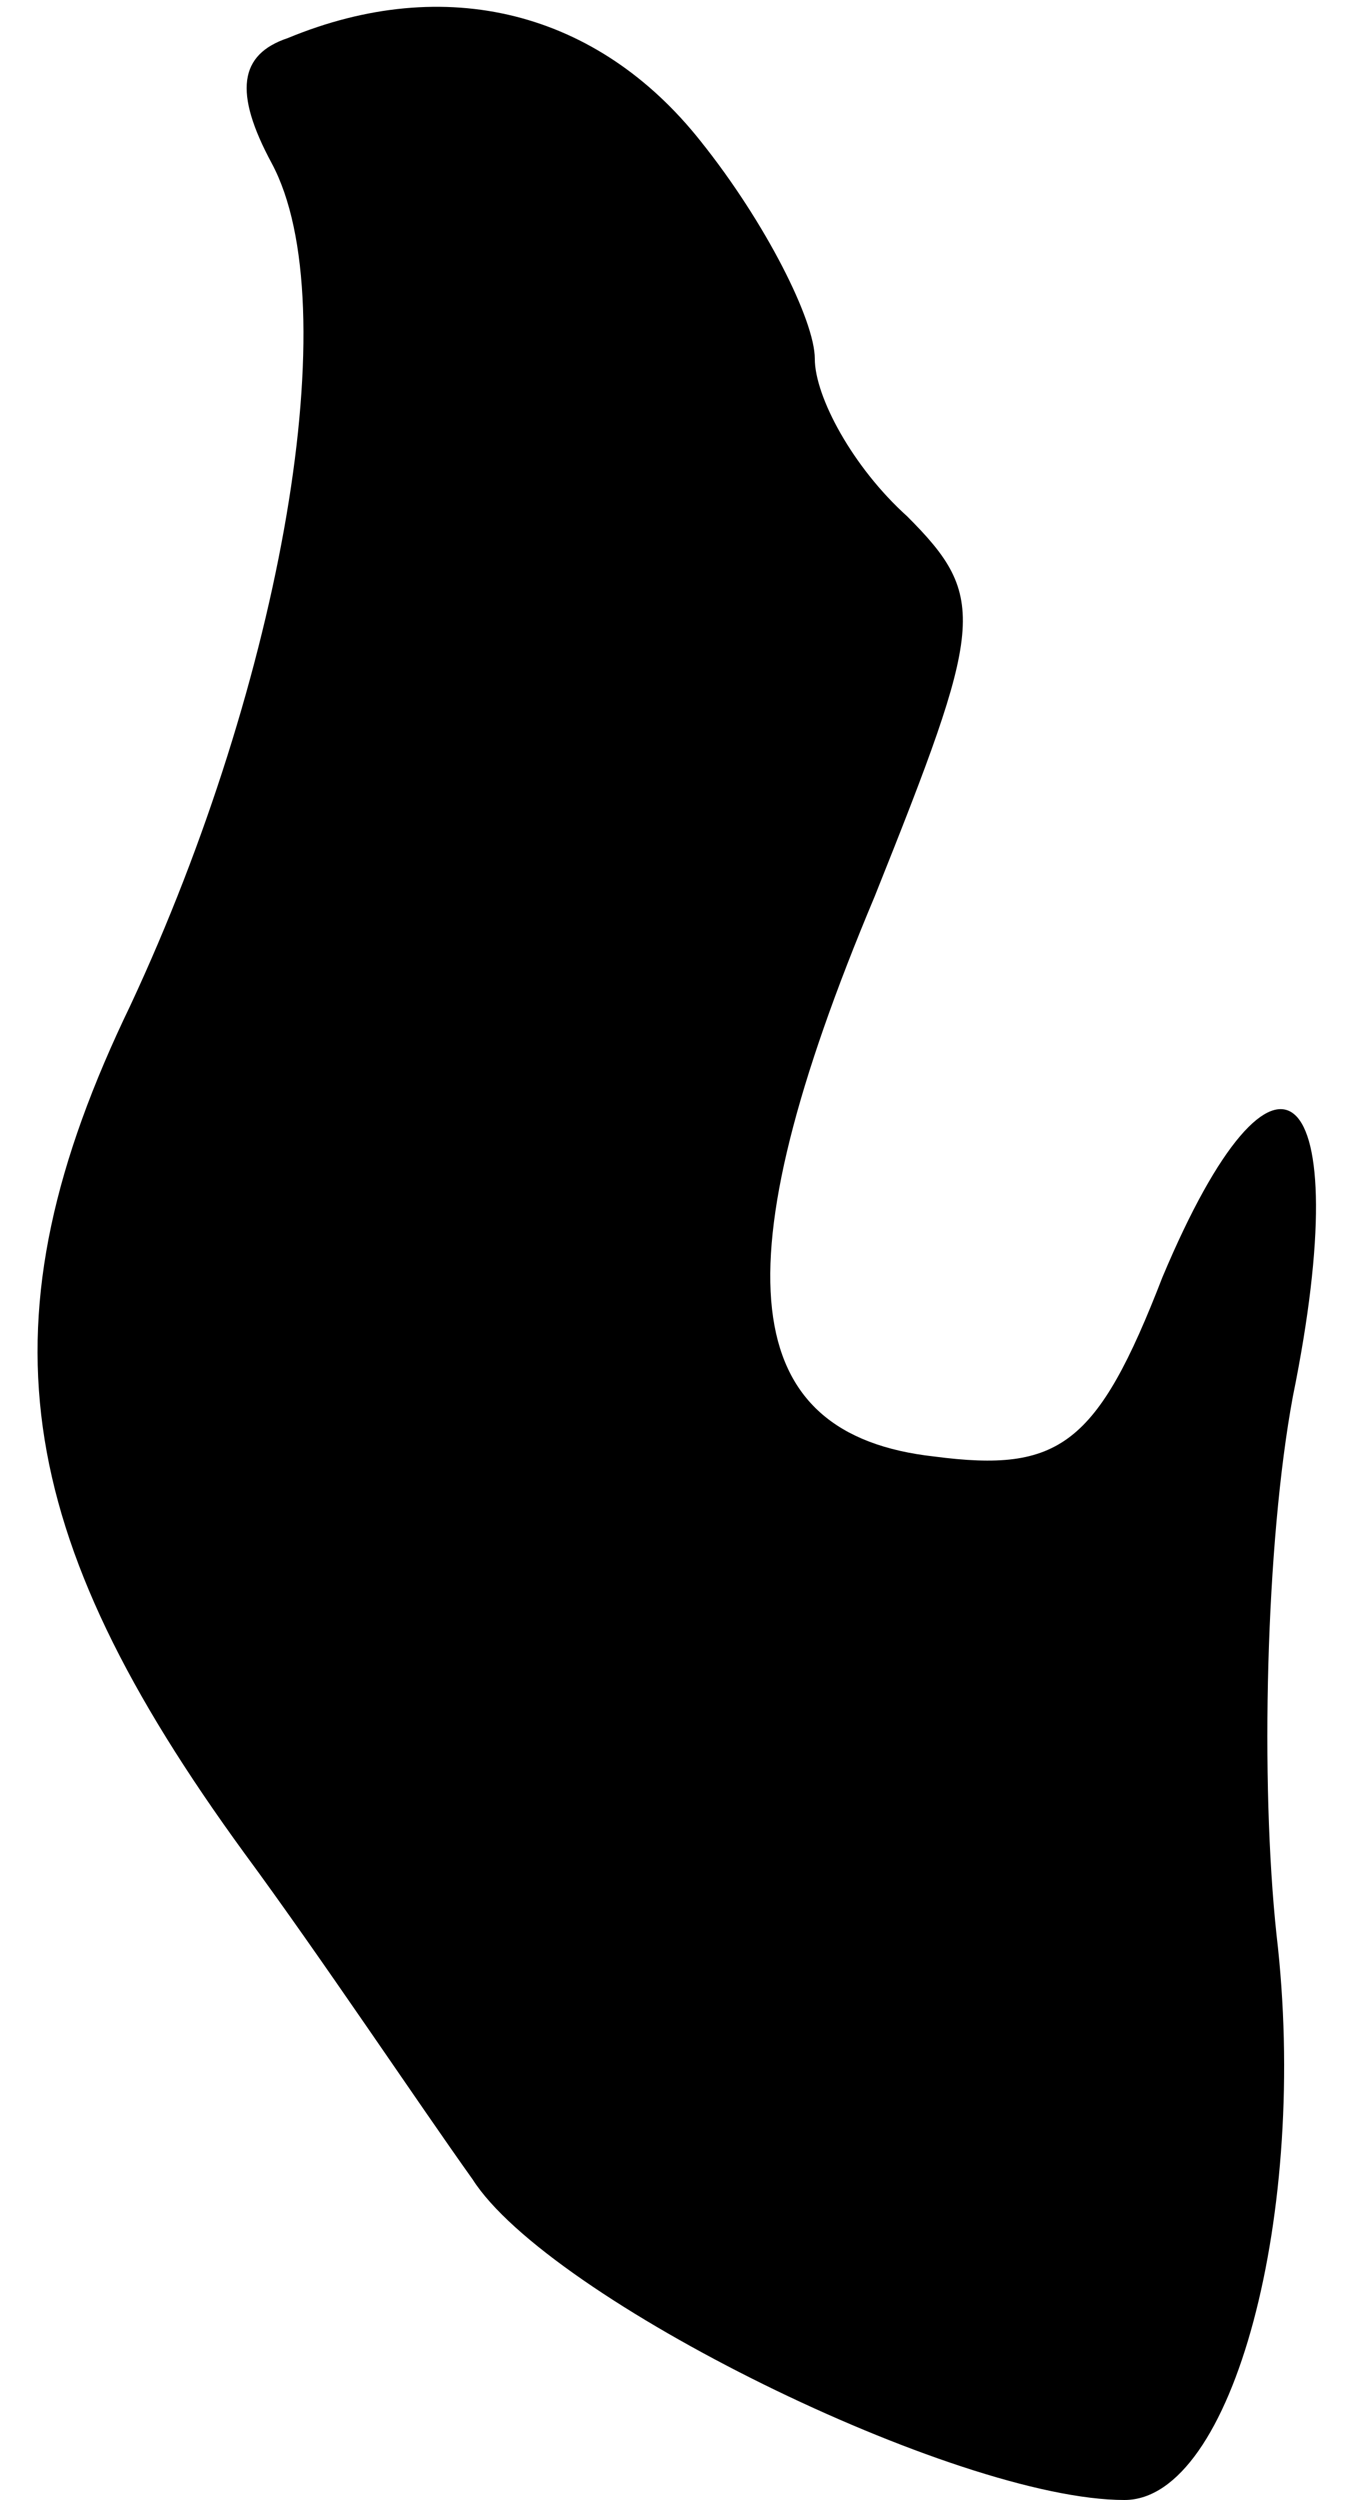 <?xml version="1.0" standalone="no"?>
<!DOCTYPE svg PUBLIC "-//W3C//DTD SVG 20010904//EN"
 "http://www.w3.org/TR/2001/REC-SVG-20010904/DTD/svg10.dtd">
<svg version="1.0" xmlns="http://www.w3.org/2000/svg"
 width="25pt" height="46pt" viewBox="0 0 25 46"
 preserveAspectRatio="xMidYMid meet">
<g transform="translate(0,46) scale(0.1,-0.1)"
fill="#000000" stroke="none">
<path fill="#000000" stroke="none" d="M53 453 c-9 -3 -10 -10 -3 -23 14 -26
2 -95 -26 -155 -28 -58 -22 -97 21 -156 14 -19 32 -46 42 -60 14 -22 89 -59
120 -59 20 0 34 53 28 104 -3 28 -2 72 3 99 12 59 -3 72 -24 22 -12 -31 -19
-36 -42 -33 -36 4 -40 34 -11 103 20 50 21 55 6 70 -10 9 -17 22 -17 29 0 7
-9 25 -21 40 -19 24 -47 31 -76 19z"/>
</g>
</svg>
